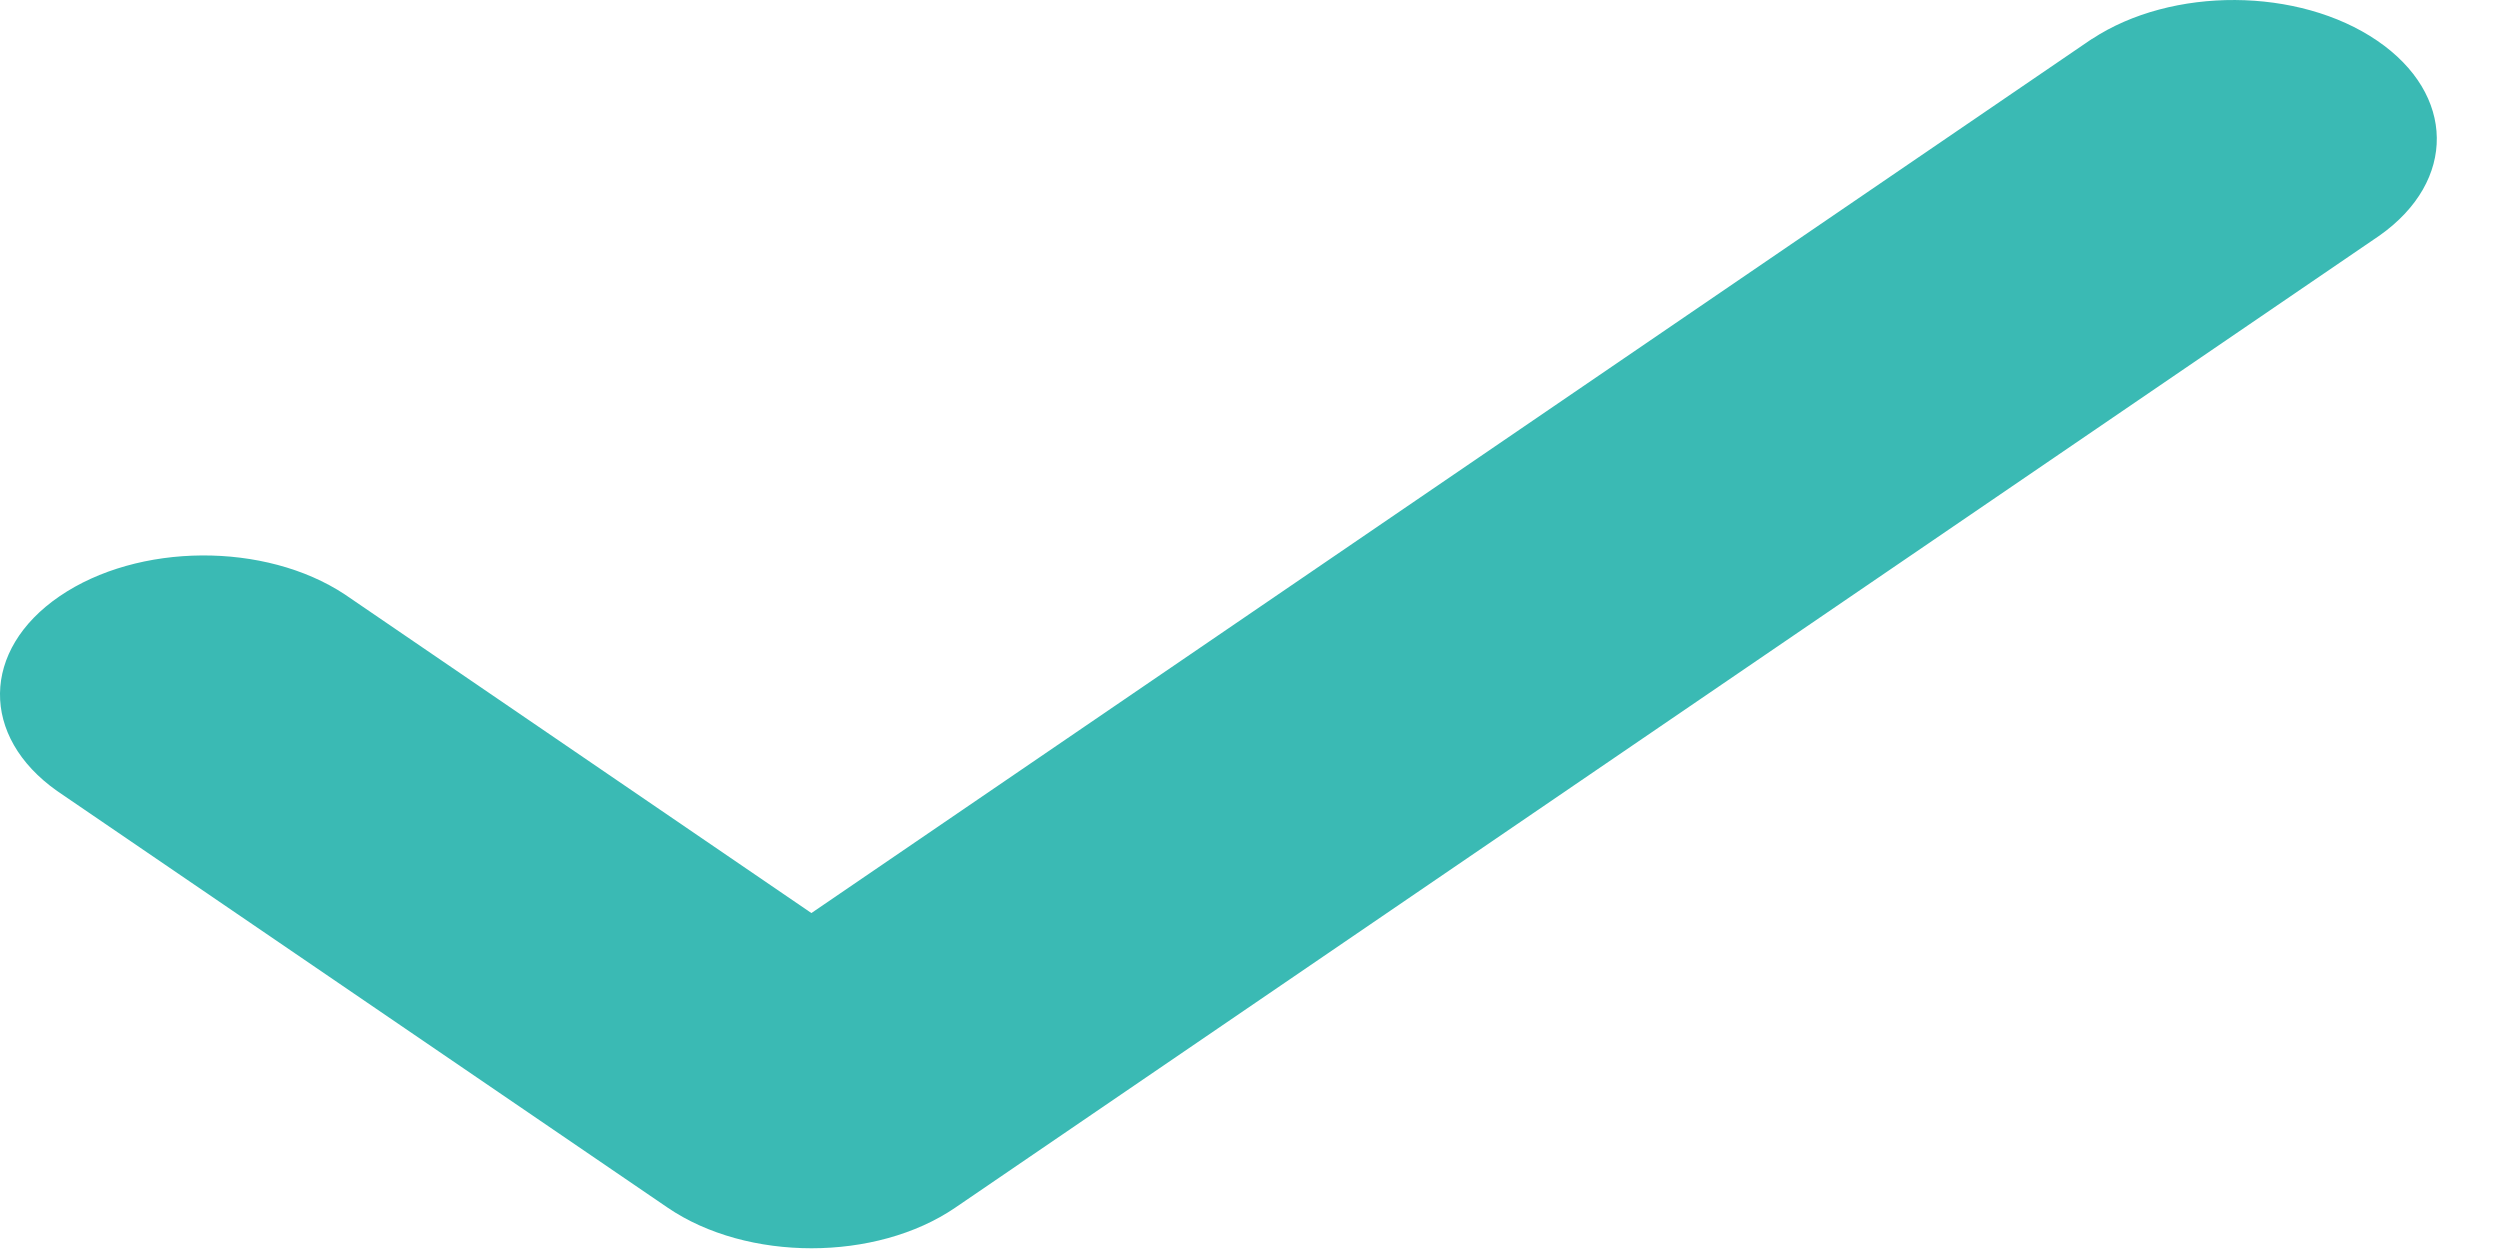 <svg width="18" height="9" fill="none" xmlns="http://www.w3.org/2000/svg"><path d="M15.062.28l-9.22 6.294L2.483 4.28C1.908 3.9.994 3.907.429 4.293c-.565.386-.573 1.01-.018 1.402l4.396 3c.572.39 1.5.39 2.071 0l10.256-7c.555-.393.547-1.016-.018-1.402-.565-.386-1.479-.391-2.054-.012z" fill="#3ABAB4"/></svg>